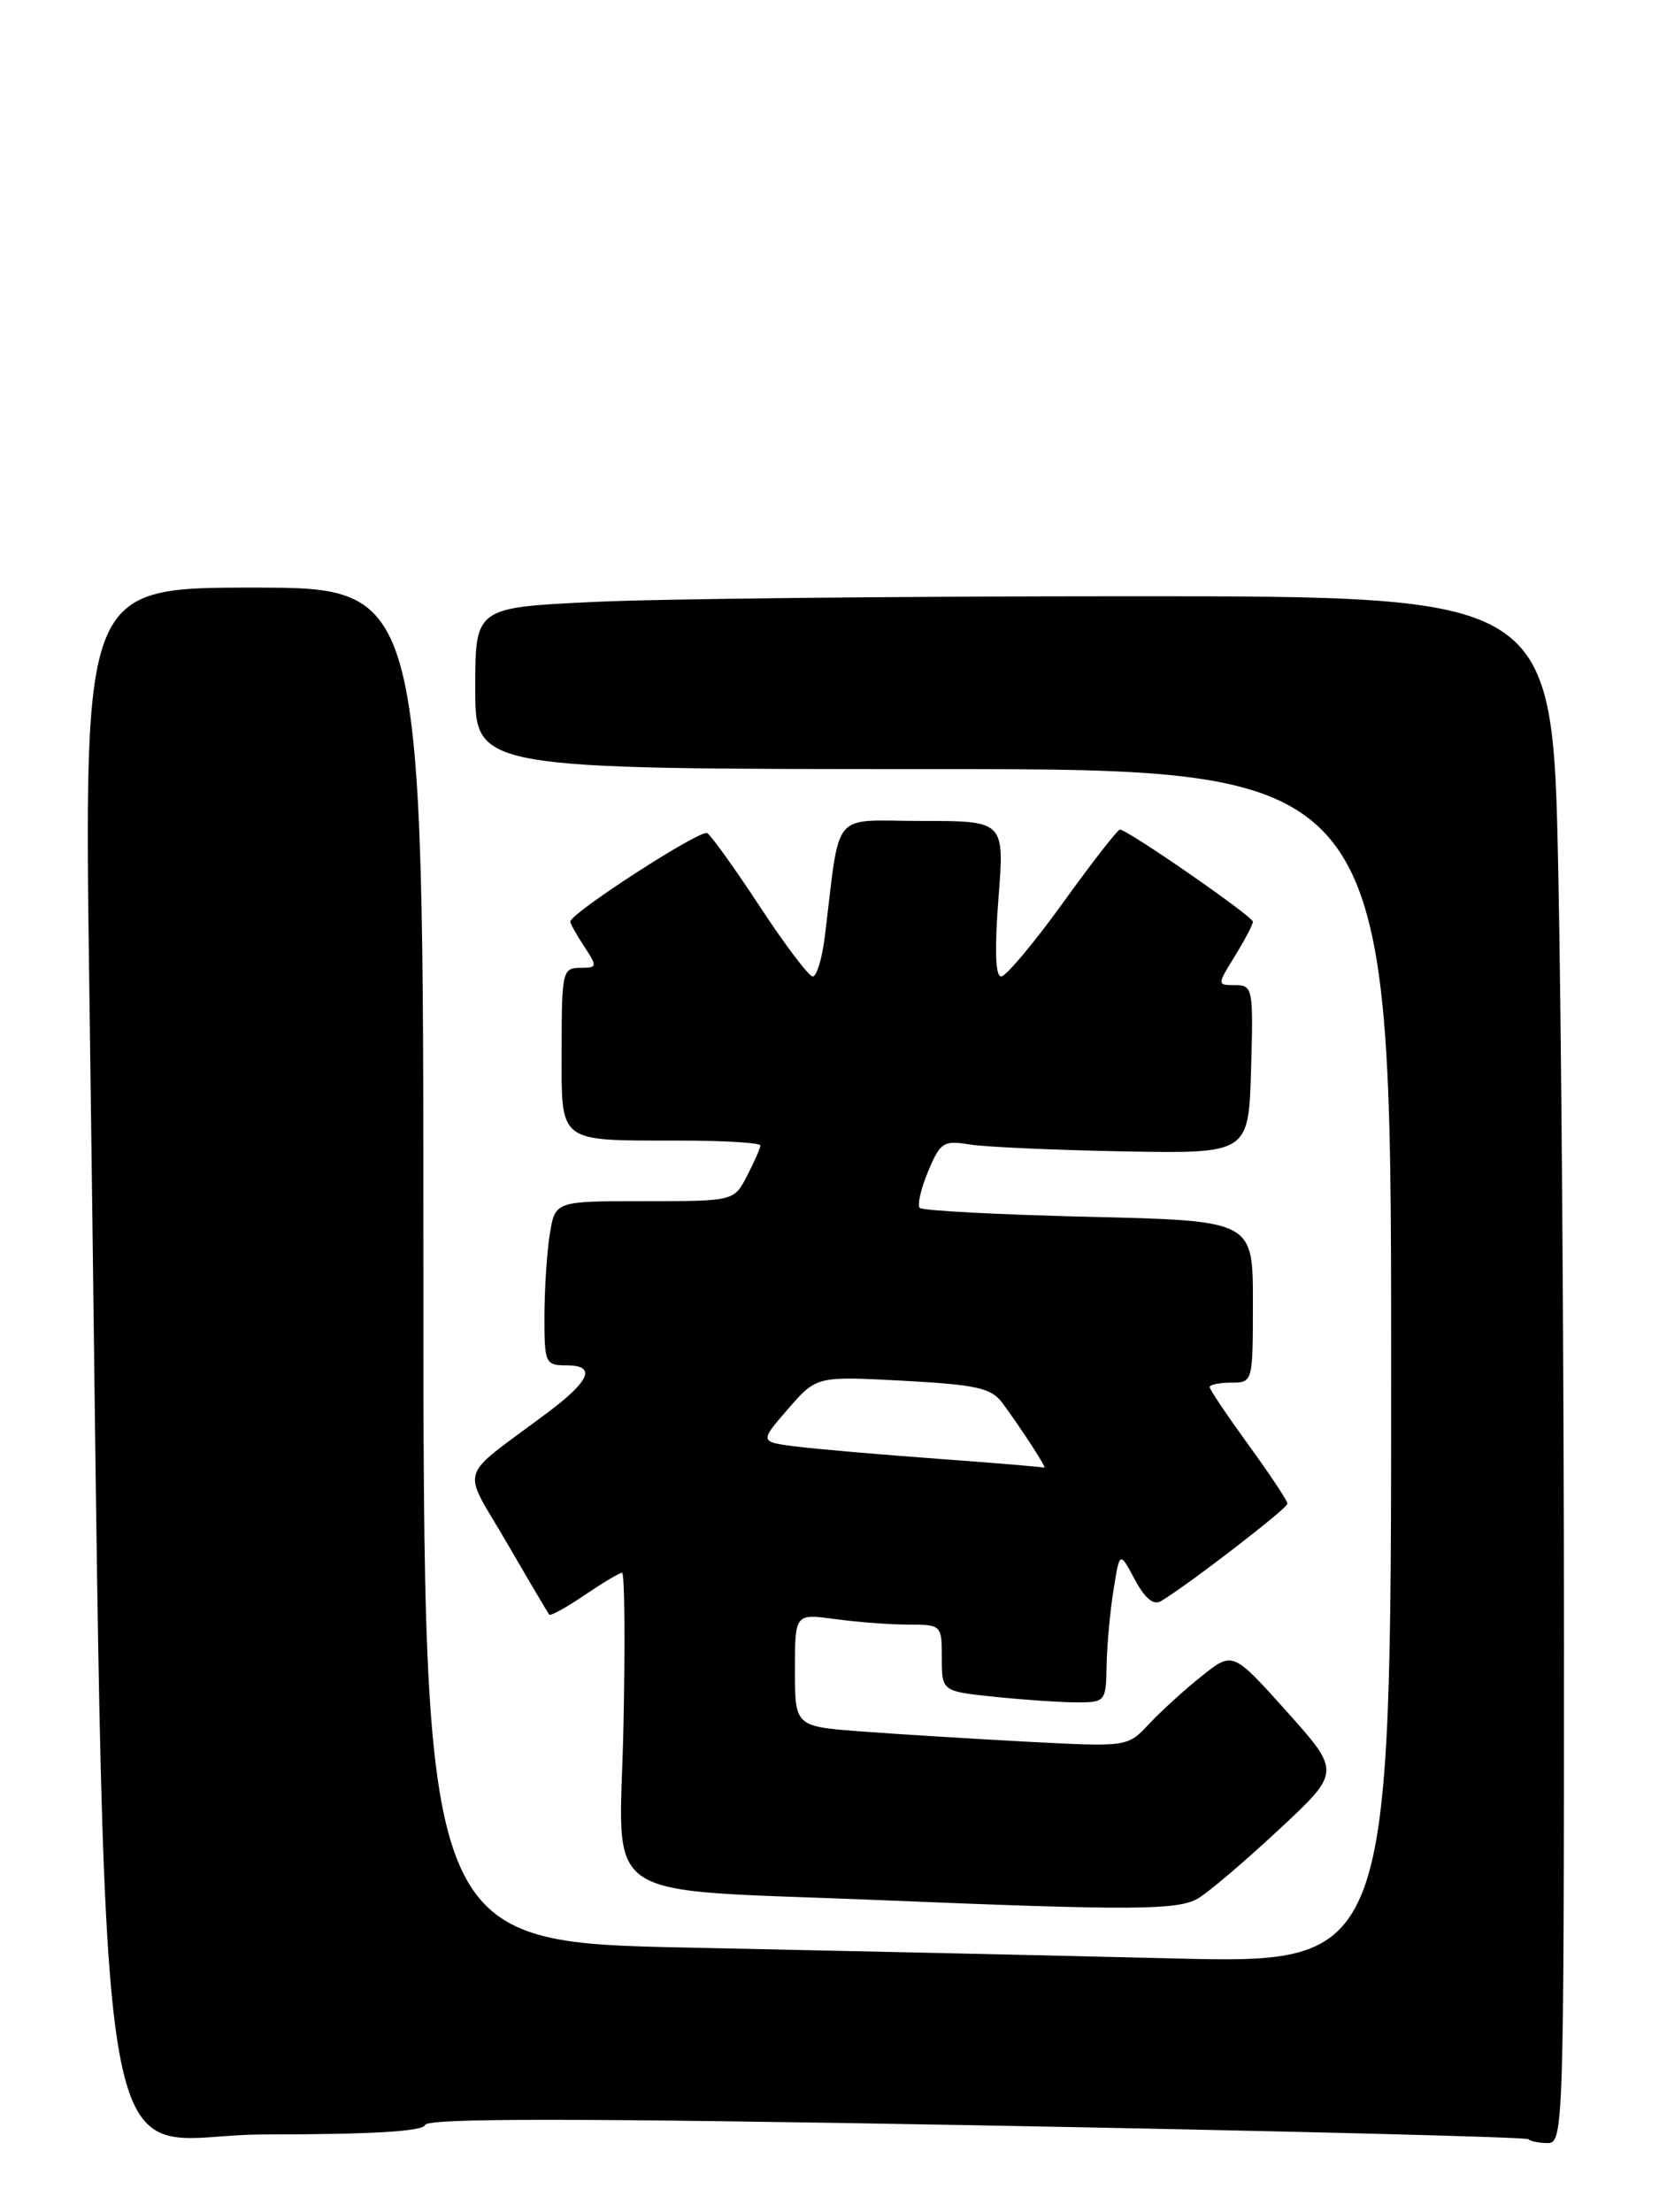 <?xml version="1.0" encoding="UTF-8" standalone="no"?>
<!DOCTYPE svg PUBLIC "-//W3C//DTD SVG 1.1//EN" "http://www.w3.org/Graphics/SVG/1.1/DTD/svg11.dtd" >
<svg xmlns="http://www.w3.org/2000/svg" xmlns:xlink="http://www.w3.org/1999/xlink" version="1.1" viewBox="0 0 192 256">
 <g >
 <path fill="currentColor"
d=" M 181.00 190.16 C 181.00 158.35 180.70 118.08 180.34 100.66 C 179.68 69.00 179.68 69.00 131.00 69.00 C 104.22 69.00 76.17 69.29 68.66 69.66 C 55.00 70.31 55.00 70.31 55.00 79.66 C 55.00 89.00 55.00 89.00 108.00 89.00 C 161.00 89.00 161.00 89.00 161.00 158.12 C 161.00 227.25 161.00 227.25 135.75 226.63 C 121.86 226.29 96.66 225.73 79.75 225.38 C 49.00 224.75 49.00 224.75 49.00 146.38 C 49.00 68.00 49.00 68.00 29.34 68.00 C 9.69 68.00 9.69 68.00 10.35 115.25 C 12.40 261.78 10.13 247.00 30.57 247.00 C 42.98 247.00 48.95 246.65 49.20 245.90 C 49.47 245.10 66.84 245.11 113.00 245.94 C 147.88 246.58 176.63 247.30 176.88 247.55 C 177.13 247.80 178.16 248.00 179.17 248.00 C 180.92 248.00 181.00 245.58 181.00 190.16 Z  M 138.61 219.71 C 139.78 219.05 143.98 215.48 147.95 211.78 C 155.18 205.06 155.18 205.06 148.93 198.07 C 142.67 191.09 142.67 191.09 139.09 193.95 C 137.11 195.52 134.38 198.01 133.00 199.48 C 130.50 202.16 130.50 202.16 119.00 201.56 C 112.67 201.22 104.01 200.69 99.75 200.37 C 92.00 199.79 92.00 199.79 92.00 193.26 C 92.00 186.73 92.00 186.73 96.64 187.36 C 99.19 187.71 103.02 188.00 105.14 188.00 C 108.95 188.00 109.00 188.05 109.00 191.86 C 109.00 195.72 109.00 195.72 115.15 196.36 C 118.53 196.71 122.80 197.00 124.65 197.00 C 127.91 197.00 128.00 196.89 128.07 192.75 C 128.11 190.41 128.47 186.47 128.87 184.00 C 129.58 179.50 129.58 179.50 131.33 182.78 C 132.51 184.98 133.50 185.80 134.37 185.28 C 137.59 183.35 149.00 174.55 149.00 174.01 C 149.00 173.67 146.97 170.62 144.50 167.22 C 142.03 163.81 140.00 160.80 140.00 160.52 C 140.00 160.23 141.12 160.00 142.50 160.00 C 144.99 160.00 145.00 159.96 145.00 150.63 C 145.00 141.26 145.00 141.26 126.01 140.81 C 115.56 140.56 106.76 140.10 106.45 139.78 C 106.14 139.47 106.57 137.57 107.41 135.56 C 108.82 132.19 109.20 131.94 112.22 132.44 C 114.02 132.73 122.03 133.09 130.00 133.24 C 144.50 133.50 144.50 133.50 144.79 123.75 C 145.06 114.40 144.99 114.00 142.95 114.00 C 140.84 114.00 140.84 114.00 142.92 110.63 C 144.06 108.78 145.00 106.99 145.00 106.66 C 145.00 106.05 130.49 96.00 129.61 96.00 C 129.35 96.00 126.37 99.82 123.00 104.50 C 119.63 109.17 116.41 113.00 115.86 113.00 C 115.20 113.00 115.10 109.84 115.55 104.00 C 116.26 95.00 116.26 95.00 106.69 95.00 C 95.99 95.00 97.32 93.41 95.44 108.50 C 95.13 110.98 94.51 113.00 94.06 113.00 C 93.62 113.00 90.88 109.39 87.98 104.97 C 85.08 100.55 82.32 96.70 81.85 96.41 C 81.08 95.93 66.00 105.68 66.00 106.66 C 66.00 106.89 66.73 108.18 67.62 109.54 C 69.16 111.89 69.13 112.00 67.12 112.00 C 65.11 112.00 65.00 112.50 65.00 121.38 C 65.00 132.46 64.36 131.97 78.75 131.99 C 83.84 131.99 88.00 132.25 88.00 132.55 C 88.00 132.85 87.31 134.43 86.47 136.05 C 84.95 139.00 84.95 139.00 74.61 139.00 C 64.26 139.00 64.26 139.00 63.64 142.75 C 63.30 144.81 63.02 149.09 63.01 152.25 C 63.00 157.77 63.10 158.00 65.58 158.00 C 69.04 158.00 68.32 159.77 63.33 163.50 C 52.80 171.38 53.40 169.48 58.64 178.50 C 61.19 182.90 63.41 186.65 63.56 186.84 C 63.72 187.03 65.56 186.01 67.65 184.59 C 69.75 183.17 71.70 182.00 71.99 182.00 C 72.29 182.00 72.36 190.06 72.15 199.91 C 71.72 220.67 68.48 218.50 102.00 219.89 C 130.92 221.09 136.27 221.06 138.61 219.71 Z  M 108.50 168.81 C 101.90 168.33 94.56 167.69 92.20 167.40 C 87.89 166.86 87.89 166.86 91.20 163.05 C 94.50 159.25 94.50 159.25 104.50 159.78 C 113.02 160.24 114.72 160.62 116.00 162.34 C 118.24 165.37 121.25 170.02 120.85 169.84 C 120.66 169.76 115.10 169.29 108.50 168.81 Z "/>
</g>
</svg>